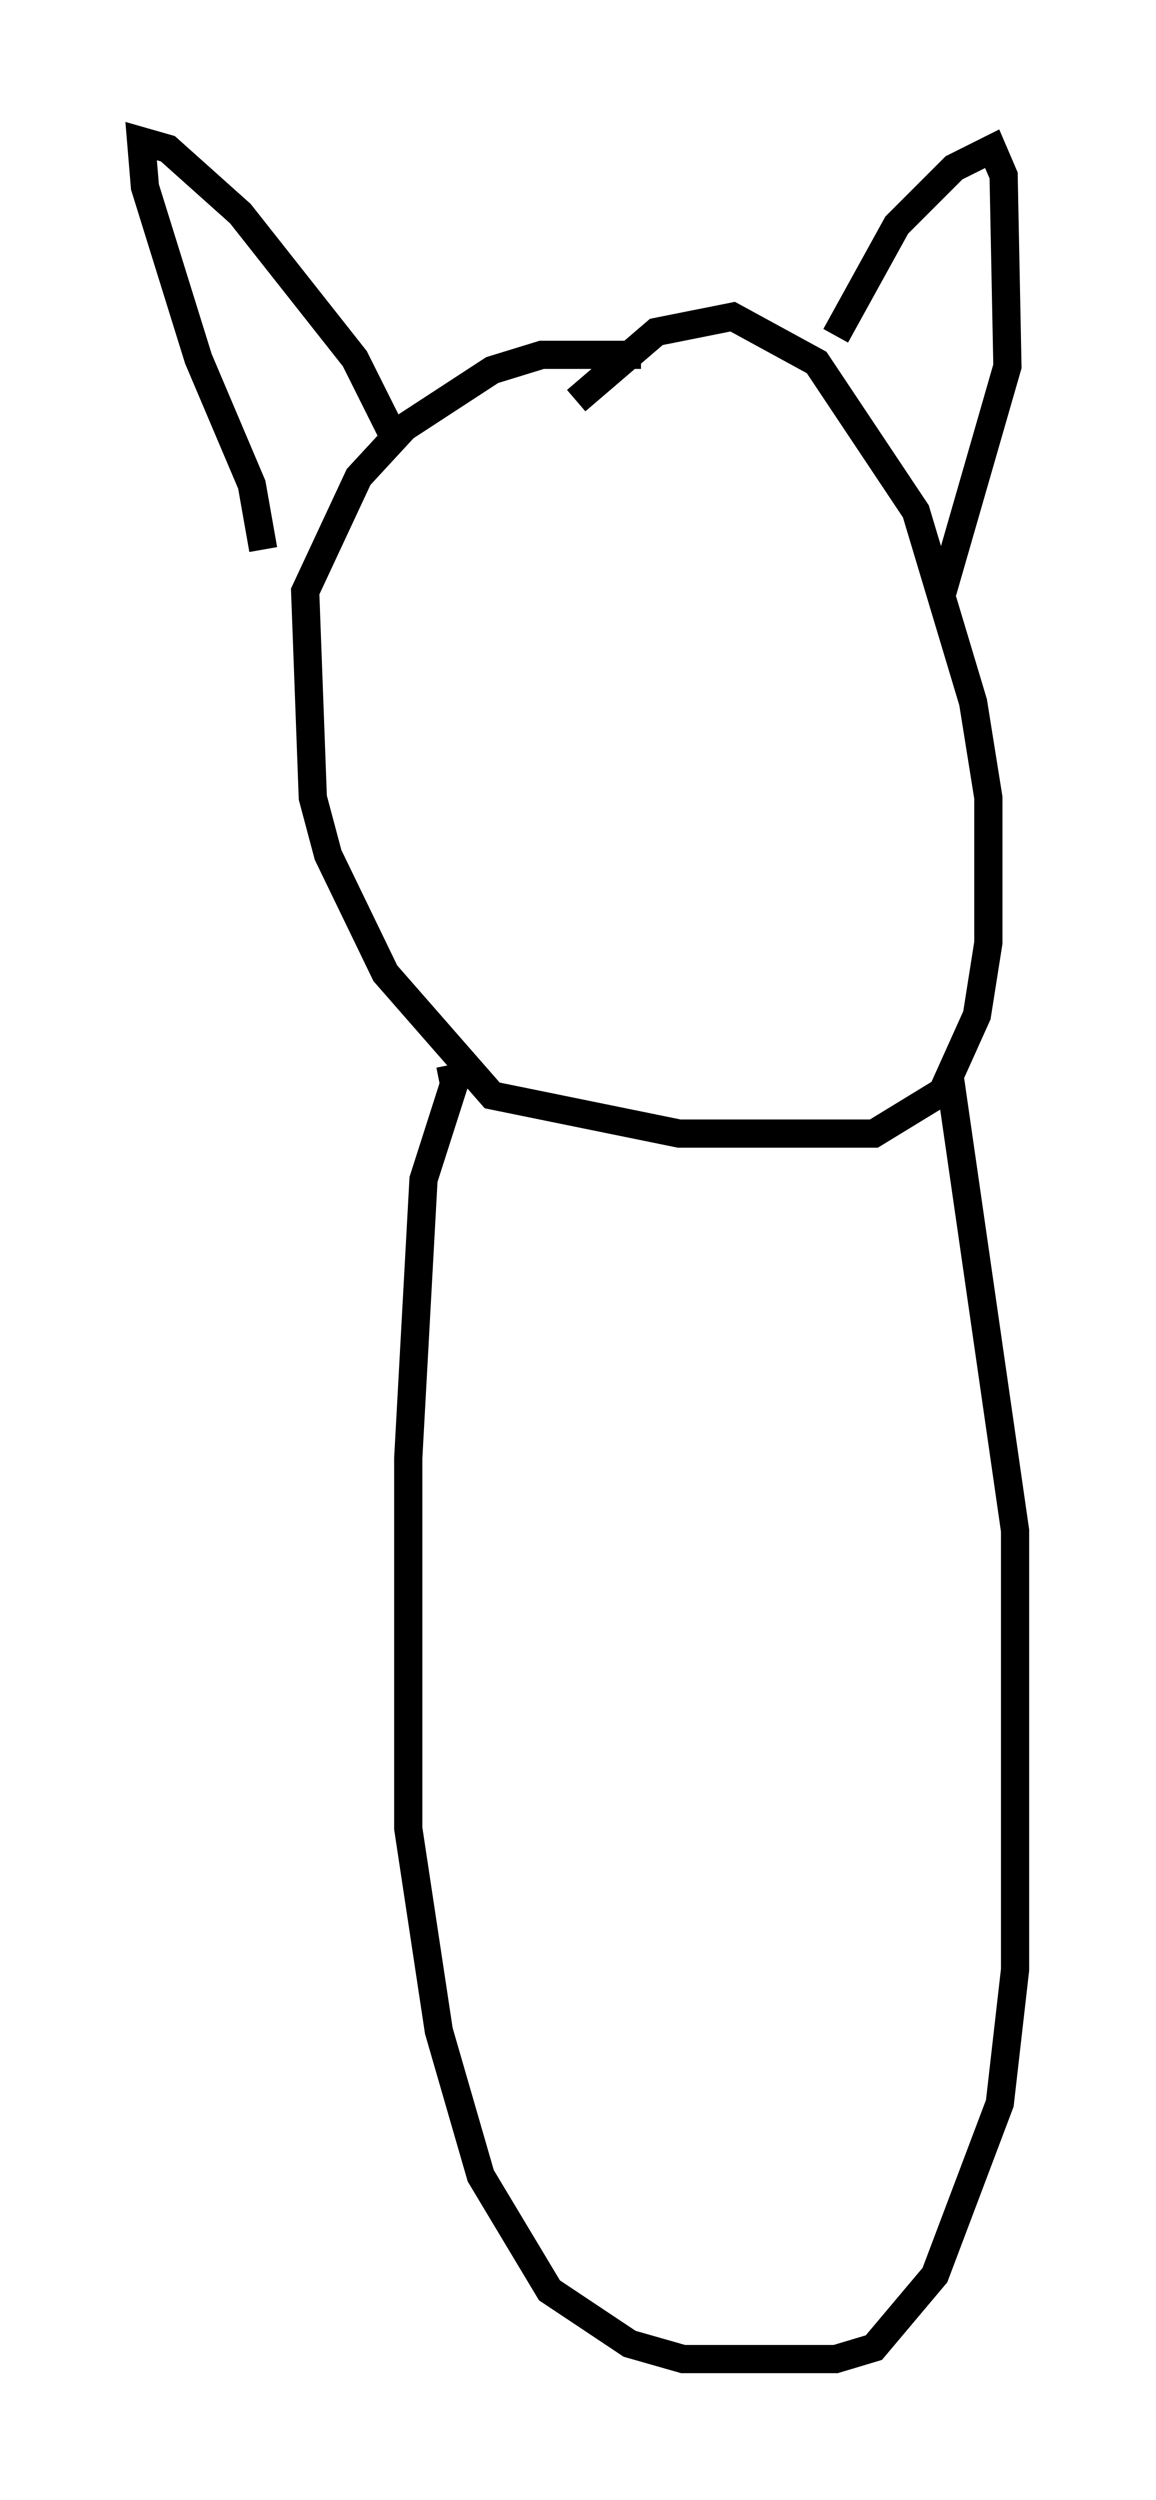 <?xml version="1.0" encoding="utf-8" ?>
<svg baseProfile="full" height="88.619" version="1.1" width="40.987" xmlns="http://www.w3.org/2000/svg" xmlns:ev="http://www.w3.org/2001/xml-events" xmlns:xlink="http://www.w3.org/1999/xlink"><defs /><rect fill="white" height="88.619" width="40.987" x="0" y="0" /><path d="M26.786, 13.254 m-4.059, -0.677 l-3.518, 0.0 -1.759, 0.541 l-3.112, 2.03 -1.624, 1.759 l-1.894, 4.059 0.271, 7.307 l0.541, 2.03 2.03, 4.195 l3.789, 4.33 6.631, 1.353 l6.901, 0.0 2.436, -1.488 l1.218, -2.706 0.406, -2.571 l0.0, -5.142 -0.541, -3.383 l-2.03, -6.766 -3.518, -5.277 l-2.977, -1.624 -2.706, 0.541 l-2.842, 2.436 m-4.465, 23.545 l0.135, 0.677 -1.083, 3.383 l-0.541, 9.878 0.0, 13.126 l1.083, 7.172 1.488, 5.142 l2.436, 4.059 2.842, 1.894 l1.894, 0.541 5.413, 0.0 l1.353, -0.406 2.165, -2.571 l2.3, -6.089 0.541, -4.736 l0.0, -15.561 -2.3, -15.967 m-24.357, -18.809 l-0.406, -2.3 -1.894, -4.465 l-1.894, -6.089 -0.135, -1.624 l0.947, 0.271 2.571, 2.3 l4.059, 5.142 1.488, 2.977 m15.561, -3.789 l2.165, -3.924 2.03, -2.03 l1.353, -0.677 0.406, 0.947 l0.135, 6.766 -2.3, 7.984 " fill="none" stroke="black" stroke-width="1" /></svg>